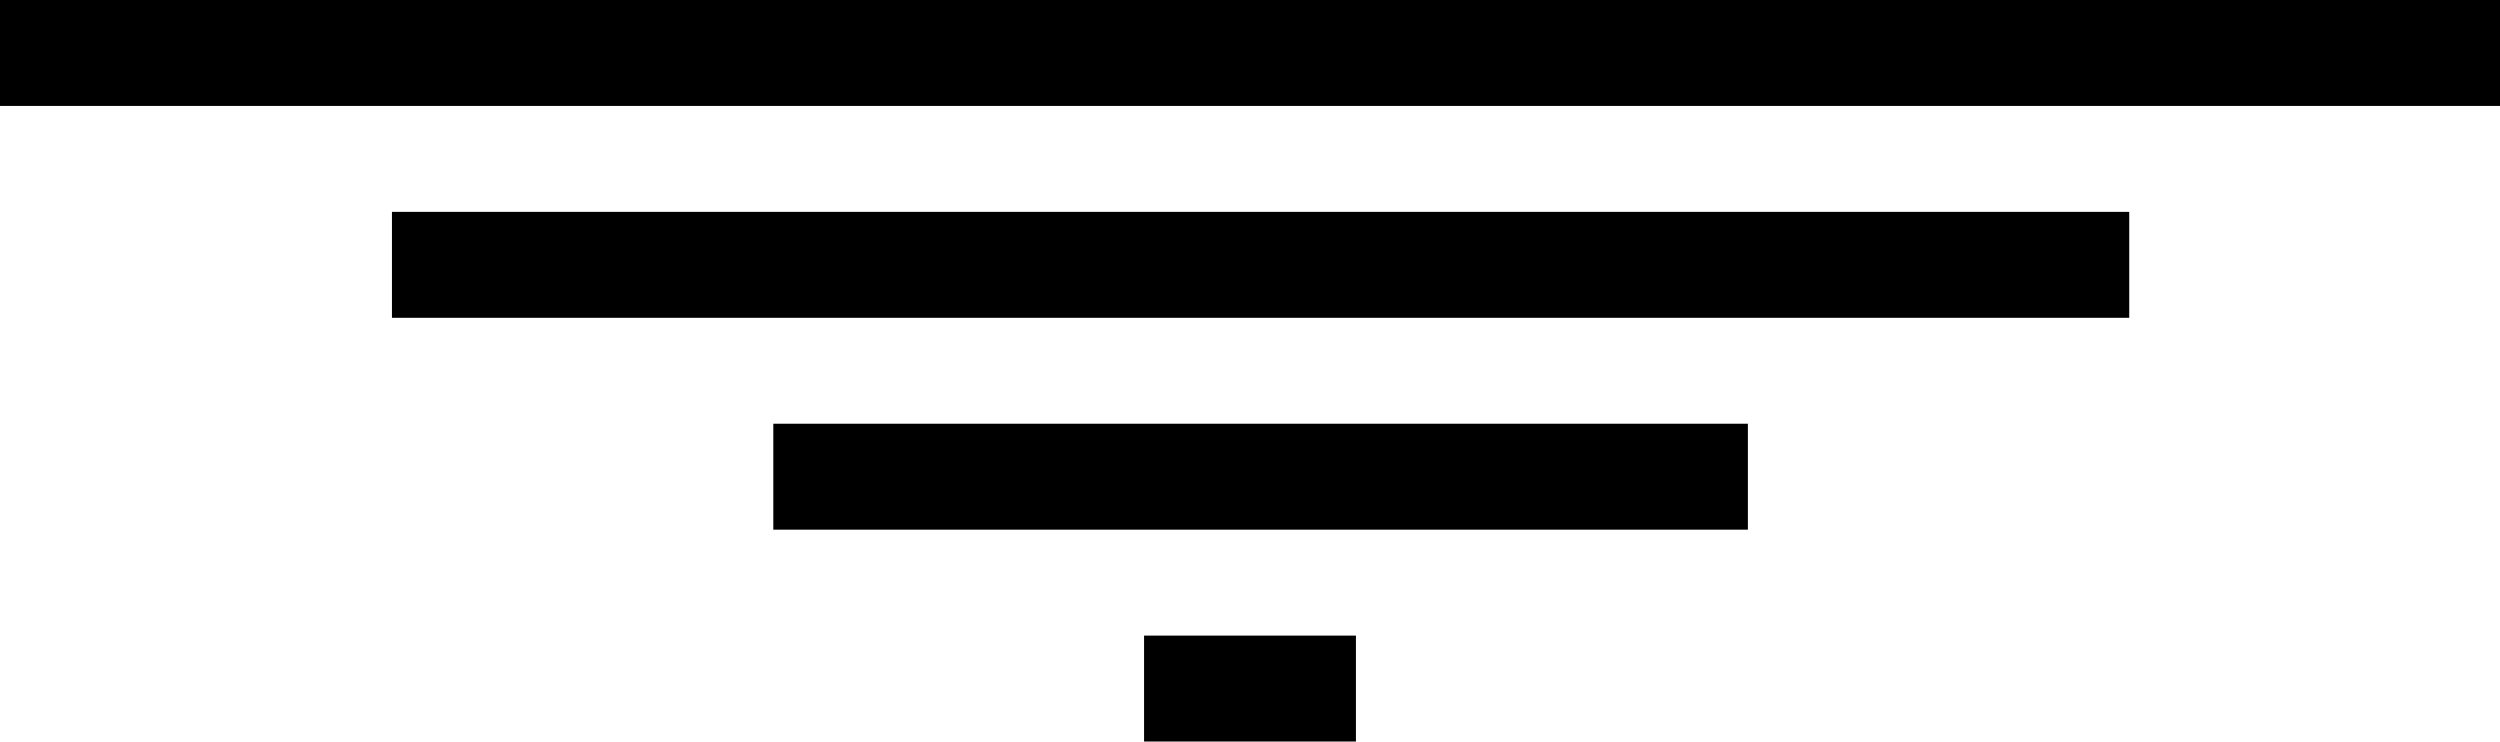<svg width="236" height="70" viewBox="0 0 236 70" fill="none" xmlns="http://www.w3.org/2000/svg">
<rect x="108" y="60" width="20" height="10" fill="black"/>
<rect x="73" y="40" width="92" height="10" fill="black"/>
<rect x="37" y="20" width="164" height="10" fill="black"/>
<rect width="236" height="10" fill="black"/>
</svg>
